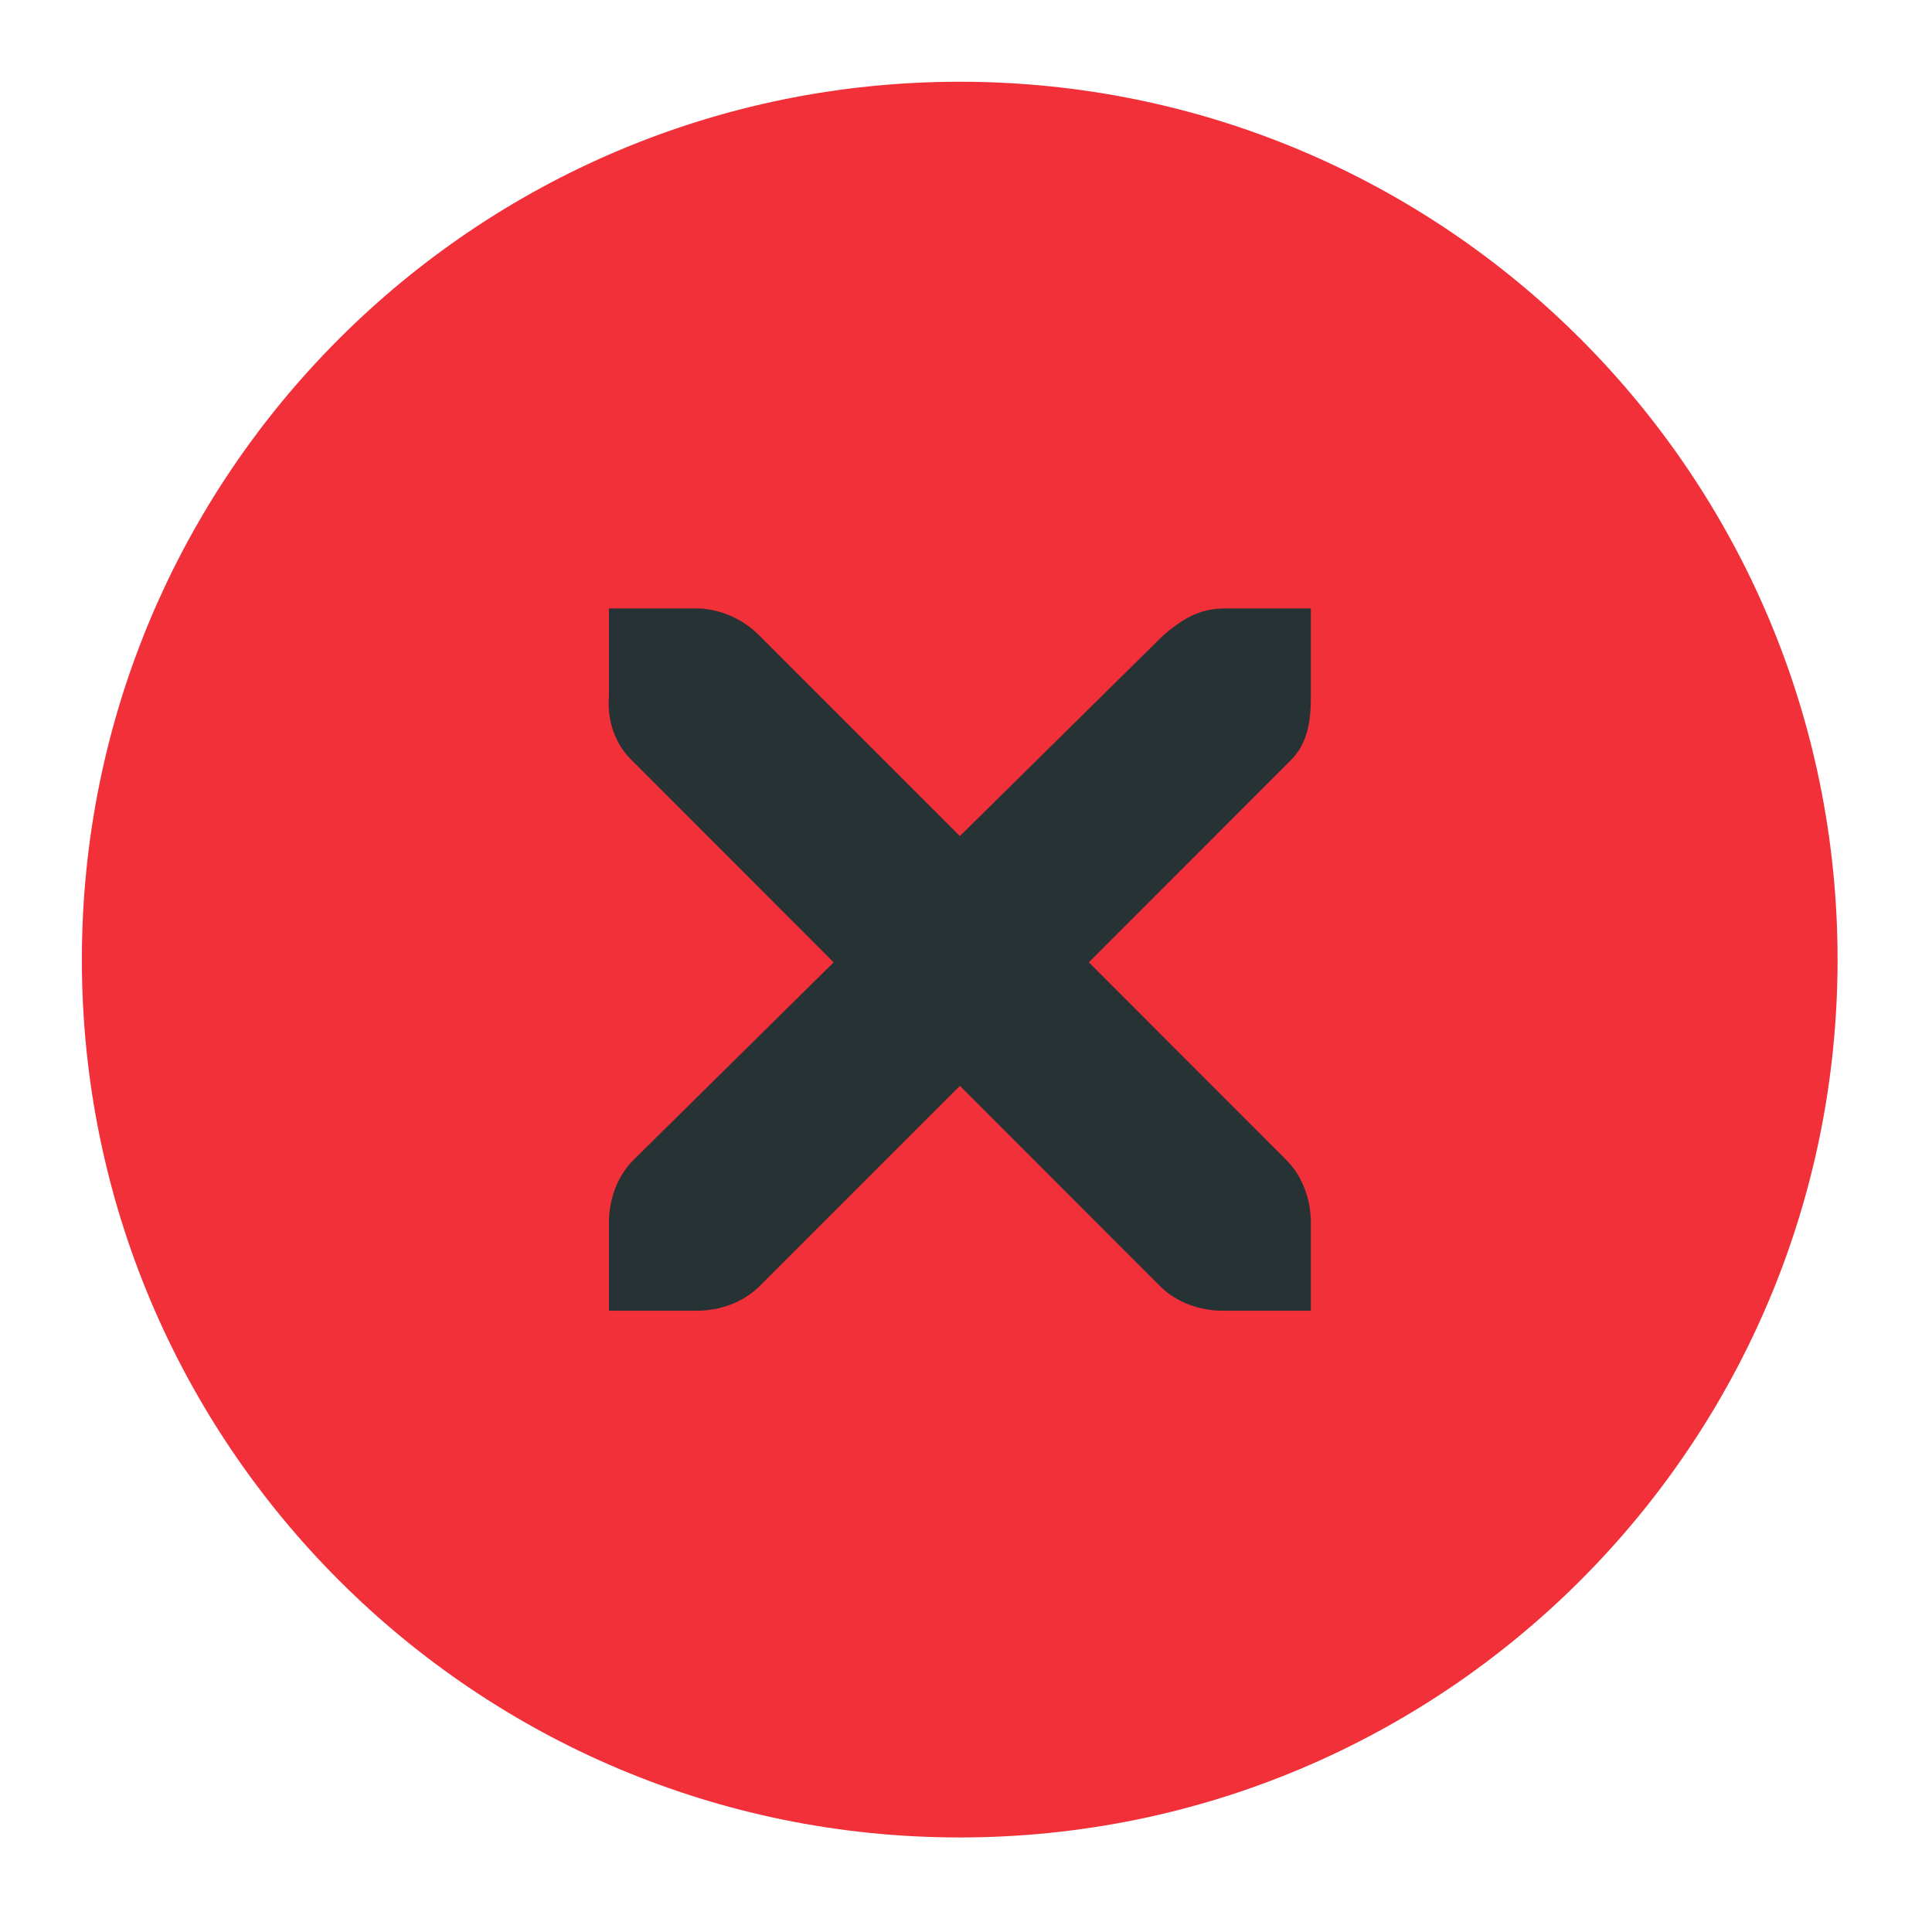 <?xml version="1.0" encoding="UTF-8" standalone="no"?>
<svg
   xmlns:dc="http://purl.org/dc/elements/1.1/"
   xmlns:cc="http://creativecommons.org/ns#"
   xmlns:rdf="http://www.w3.org/1999/02/22-rdf-syntax-ns#"
   xmlns:svg="http://www.w3.org/2000/svg"
   xmlns="http://www.w3.org/2000/svg"
   xmlns:sodipodi="http://sodipodi.sourceforge.net/DTD/sodipodi-0.dtd"
   xmlns:inkscape="http://www.inkscape.org/namespaces/inkscape"
   width="22"
   height="22"
   version="1.1"
   id="svg11"
   sodipodi:docname="window-close-active-symbolic.svg"
   inkscape:version="0.92.4 5da689c313, 2019-01-14"
   style="enable-background:new">
  <sodipodi:namedview
     pagecolor="#ffffff"
     bordercolor="#666666"
     borderopacity="1"
     objecttolerance="10"
     gridtolerance="10"
     guidetolerance="10"
     inkscape:pageopacity="0"
     inkscape:pageshadow="2"
     inkscape:window-width="1366"
     inkscape:window-height="707"
     id="namedview13"
     showgrid="false"
     inkscape:zoom="13.420092"
     inkscape:cx="-2.6950343"
     inkscape:cy="12.054183"
     inkscape:window-x="0"
     inkscape:window-y="33"
     inkscape:window-maximized="1"
     inkscape:current-layer="svg11" />
  <title
     id="title2">Gnome Symbolic Icons</title>
  <defs
     id="defs7">
    <linearGradient
       id="ch"
       x1="19"
       x2="19"
       y1="-622.29"
       y2="-632.99"
       gradientTransform="translate(-11,635.64)"
       gradientUnits="userSpaceOnUse">
      <stop
         stop-color="#5c616c"
         offset="0"
         id="stop4" />
    </linearGradient>
  </defs>
  <circle
     style="opacity:1;fill:#273235;fill-opacity:1;stroke:none;stroke-width:2.42;stroke-linecap:round;stroke-linejoin:round;stroke-miterlimit:4;stroke-dasharray:none;stroke-opacity:1;paint-order:stroke fill markers;enable-background:new"
     id="path819"
     cx="11"
     cy="11"
     r="8" />
  <g
     id="g1951-1"
     style="display:inline;opacity:1"
     transform="matrix(1.375,0,0,1.375,-1819.125,-339.625)">
    <g
       transform="translate(-103)"
       style="display:inline;opacity:1"
       id="g1929-7">
      <g
         id="g1927-1"
         style="display:inline"
         transform="translate(58)">
        <path
           inkscape:connector-curvature="0"
           style="fill:#f13039;fill-opacity:1;stroke:none;stroke-width:0;stroke-linecap:butt;stroke-linejoin:miter;stroke-miterlimit:4;stroke-dasharray:none;stroke-dashoffset:0;stroke-opacity:1"
           d="m 189,184 c -5.523,3e-5 -10,4.477 -10,10 0,5.523 4.477,10 10,10 5.523,-3e-5 10,-4.477 10,-10 0,-5.523 -4.477,-10 -10,-10 z m -3.996,6 h 1 c 0.014,-1.2e-4 0.02,-4.7e-4 0.029,0 0.255,0.011 0.51,0.128 0.688,0.312 l 2.281,2.281 2.311,-2.281 C 191.578,190.082 191.759,190.007 192,190 h 1 v 1 c 0,0.286 -0.035,0.551 -0.25,0.75 l -2.279,2.281 2.248,2.25 C 192.907,196.469 193,196.735 193,197 v 1 h -1 c -0.265,-1e-5 -0.531,-0.093 -0.719,-0.281 l -2.279,-2.281 -2.281,2.281 C 186.533,197.907 186.267,198 186.002,198 h -0.998 v -1 c 0,-0.265 0.092,-0.531 0.281,-0.719 l 2.279,-2.25 -2.279,-2.281 c -0.211,-0.195 -0.303,-0.469 -0.281,-0.75 z"
           transform="matrix(0.727,0,0,0.727,1238.545,113.909)"
           id="path1924-4" />
      </g>
    </g>
    <g
       id="g1949-2"
       transform="translate(1323,246.867)"
       style="fill:#ffffff;fill-opacity:1">
      <g
         style="display:inline;fill:#ffffff;fill-opacity:1"
         id="g1931-7"
         transform="translate(-60,-518)" />
      <g
         id="g1933-4"
         transform="translate(-60,-518)"
         style="fill:#ffffff;fill-opacity:1" />
      <g
         id="g1935-9"
         transform="translate(-60,-518)"
         style="fill:#ffffff;fill-opacity:1" />
      <g
         transform="matrix(0.75,0,0,0.75,2,2.055)"
         id="g1941-2"
         style="fill:#ffffff;fill-opacity:1">
        <g
           transform="translate(-60,-518)"
           id="g1939-3"
           style="fill:#ffffff;fill-opacity:1">
          <g
             transform="translate(19,-242)"
             id="g1937-3"
             style="display:inline;fill:#ffffff;fill-opacity:1" />
        </g>
      </g>
      <g
         id="g1943-2"
         transform="translate(-60,-518)"
         style="fill:#ffffff;fill-opacity:1" />
      <g
         id="g1945-2"
         transform="translate(-60,-518)"
         style="fill:#ffffff;fill-opacity:1" />
      <g
         id="g1947-4"
         transform="translate(-60,-518)"
         style="fill:#ffffff;fill-opacity:1" />
    </g>
  </g>
</svg>

